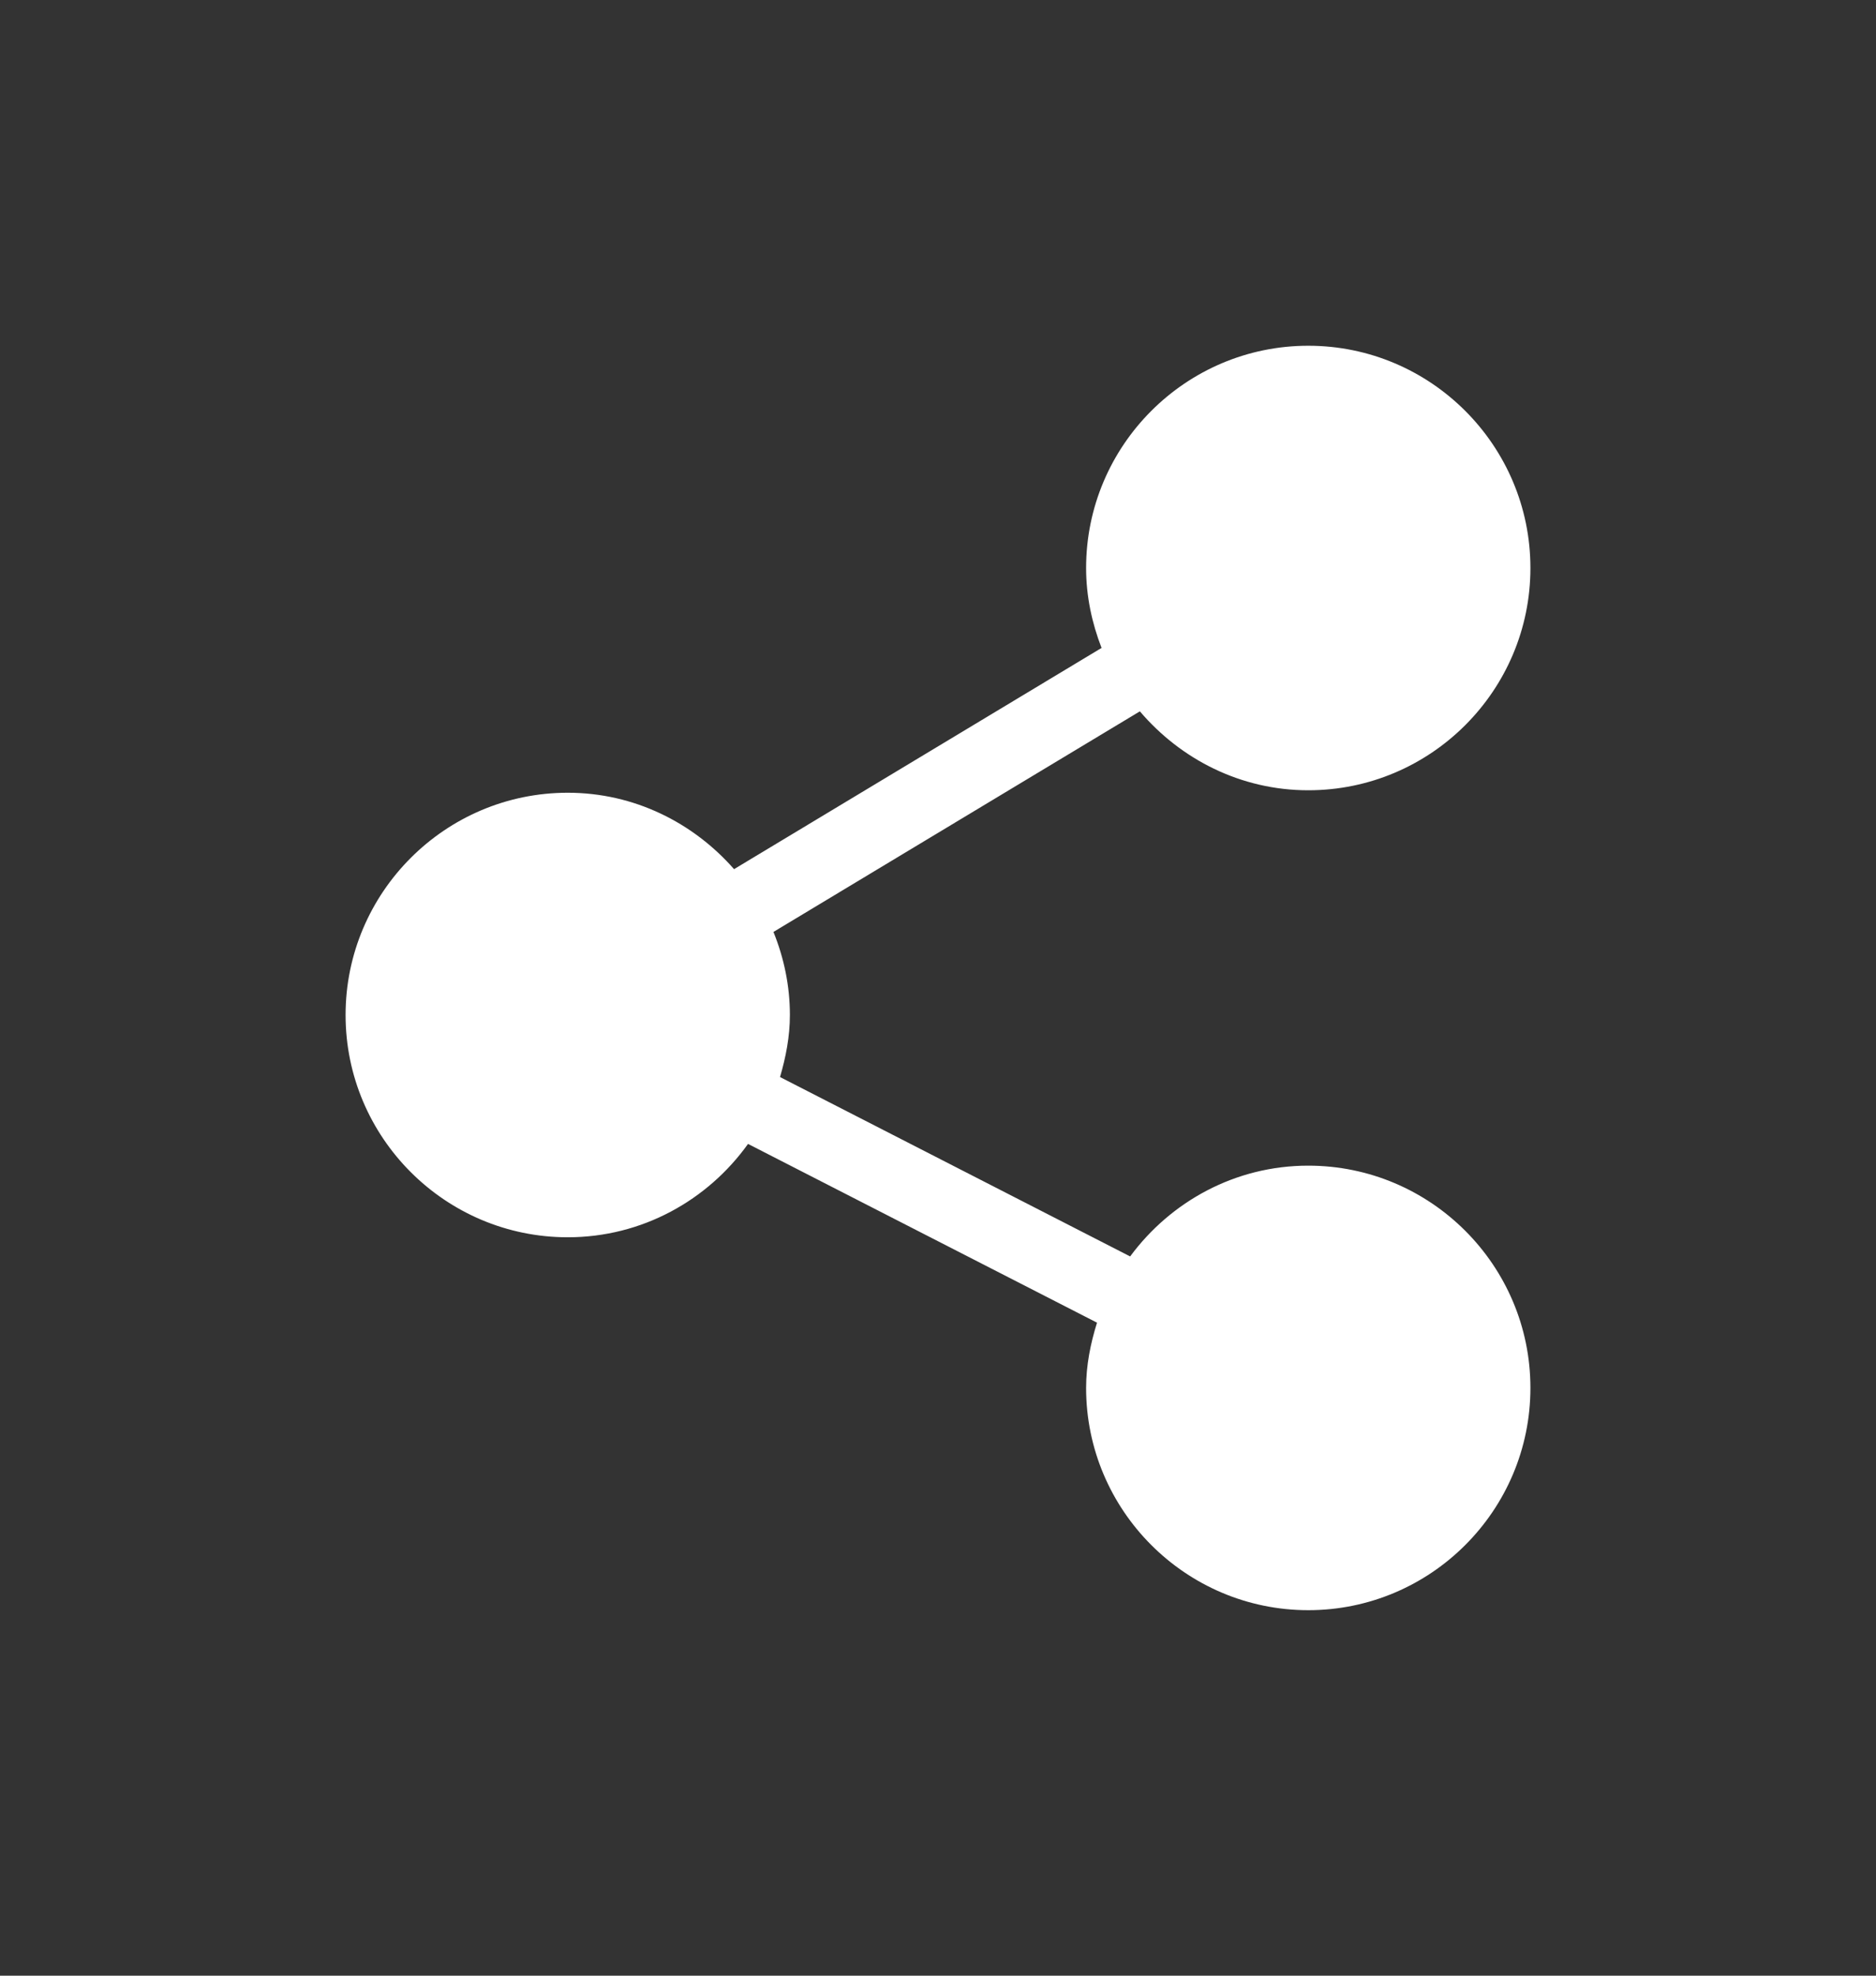 <svg width="38" height="40" viewBox="0 0 38 40" fill="none" xmlns="http://www.w3.org/2000/svg">
<rect x="0" y="0" width="38" height="40" fill="#333333" stroke="none"/>
<path d="M26.5 23.6C25.018 23.6 23.712 24.329 22.892 25.438L15.8 21.806C15.917 21.405 16 20.989 16 20.55C16 19.955 15.878 19.389 15.667 18.868L23.089 14.402C23.915 15.371 25.13 16 26.5 16C28.982 16 31 13.982 31 11.5C31 9.019 28.982 7 26.5 7C24.019 7 22 9.019 22 11.5C22 12.072 22.118 12.614 22.313 13.118L14.869 17.597C14.043 16.657 12.847 16.05 11.5 16.05C9.019 16.05 7 18.069 7 20.55C7 23.032 9.019 25.05 11.5 25.05C13.007 25.05 14.335 24.3 15.152 23.16L22.221 26.779C22.09 27.2 22 27.637 22 28.1C22 30.581 24.019 32.6 26.5 32.6C28.982 32.6 31 30.581 31 28.1C31 25.619 28.982 23.6 26.5 23.6Z" fill="white"/>
</svg>
